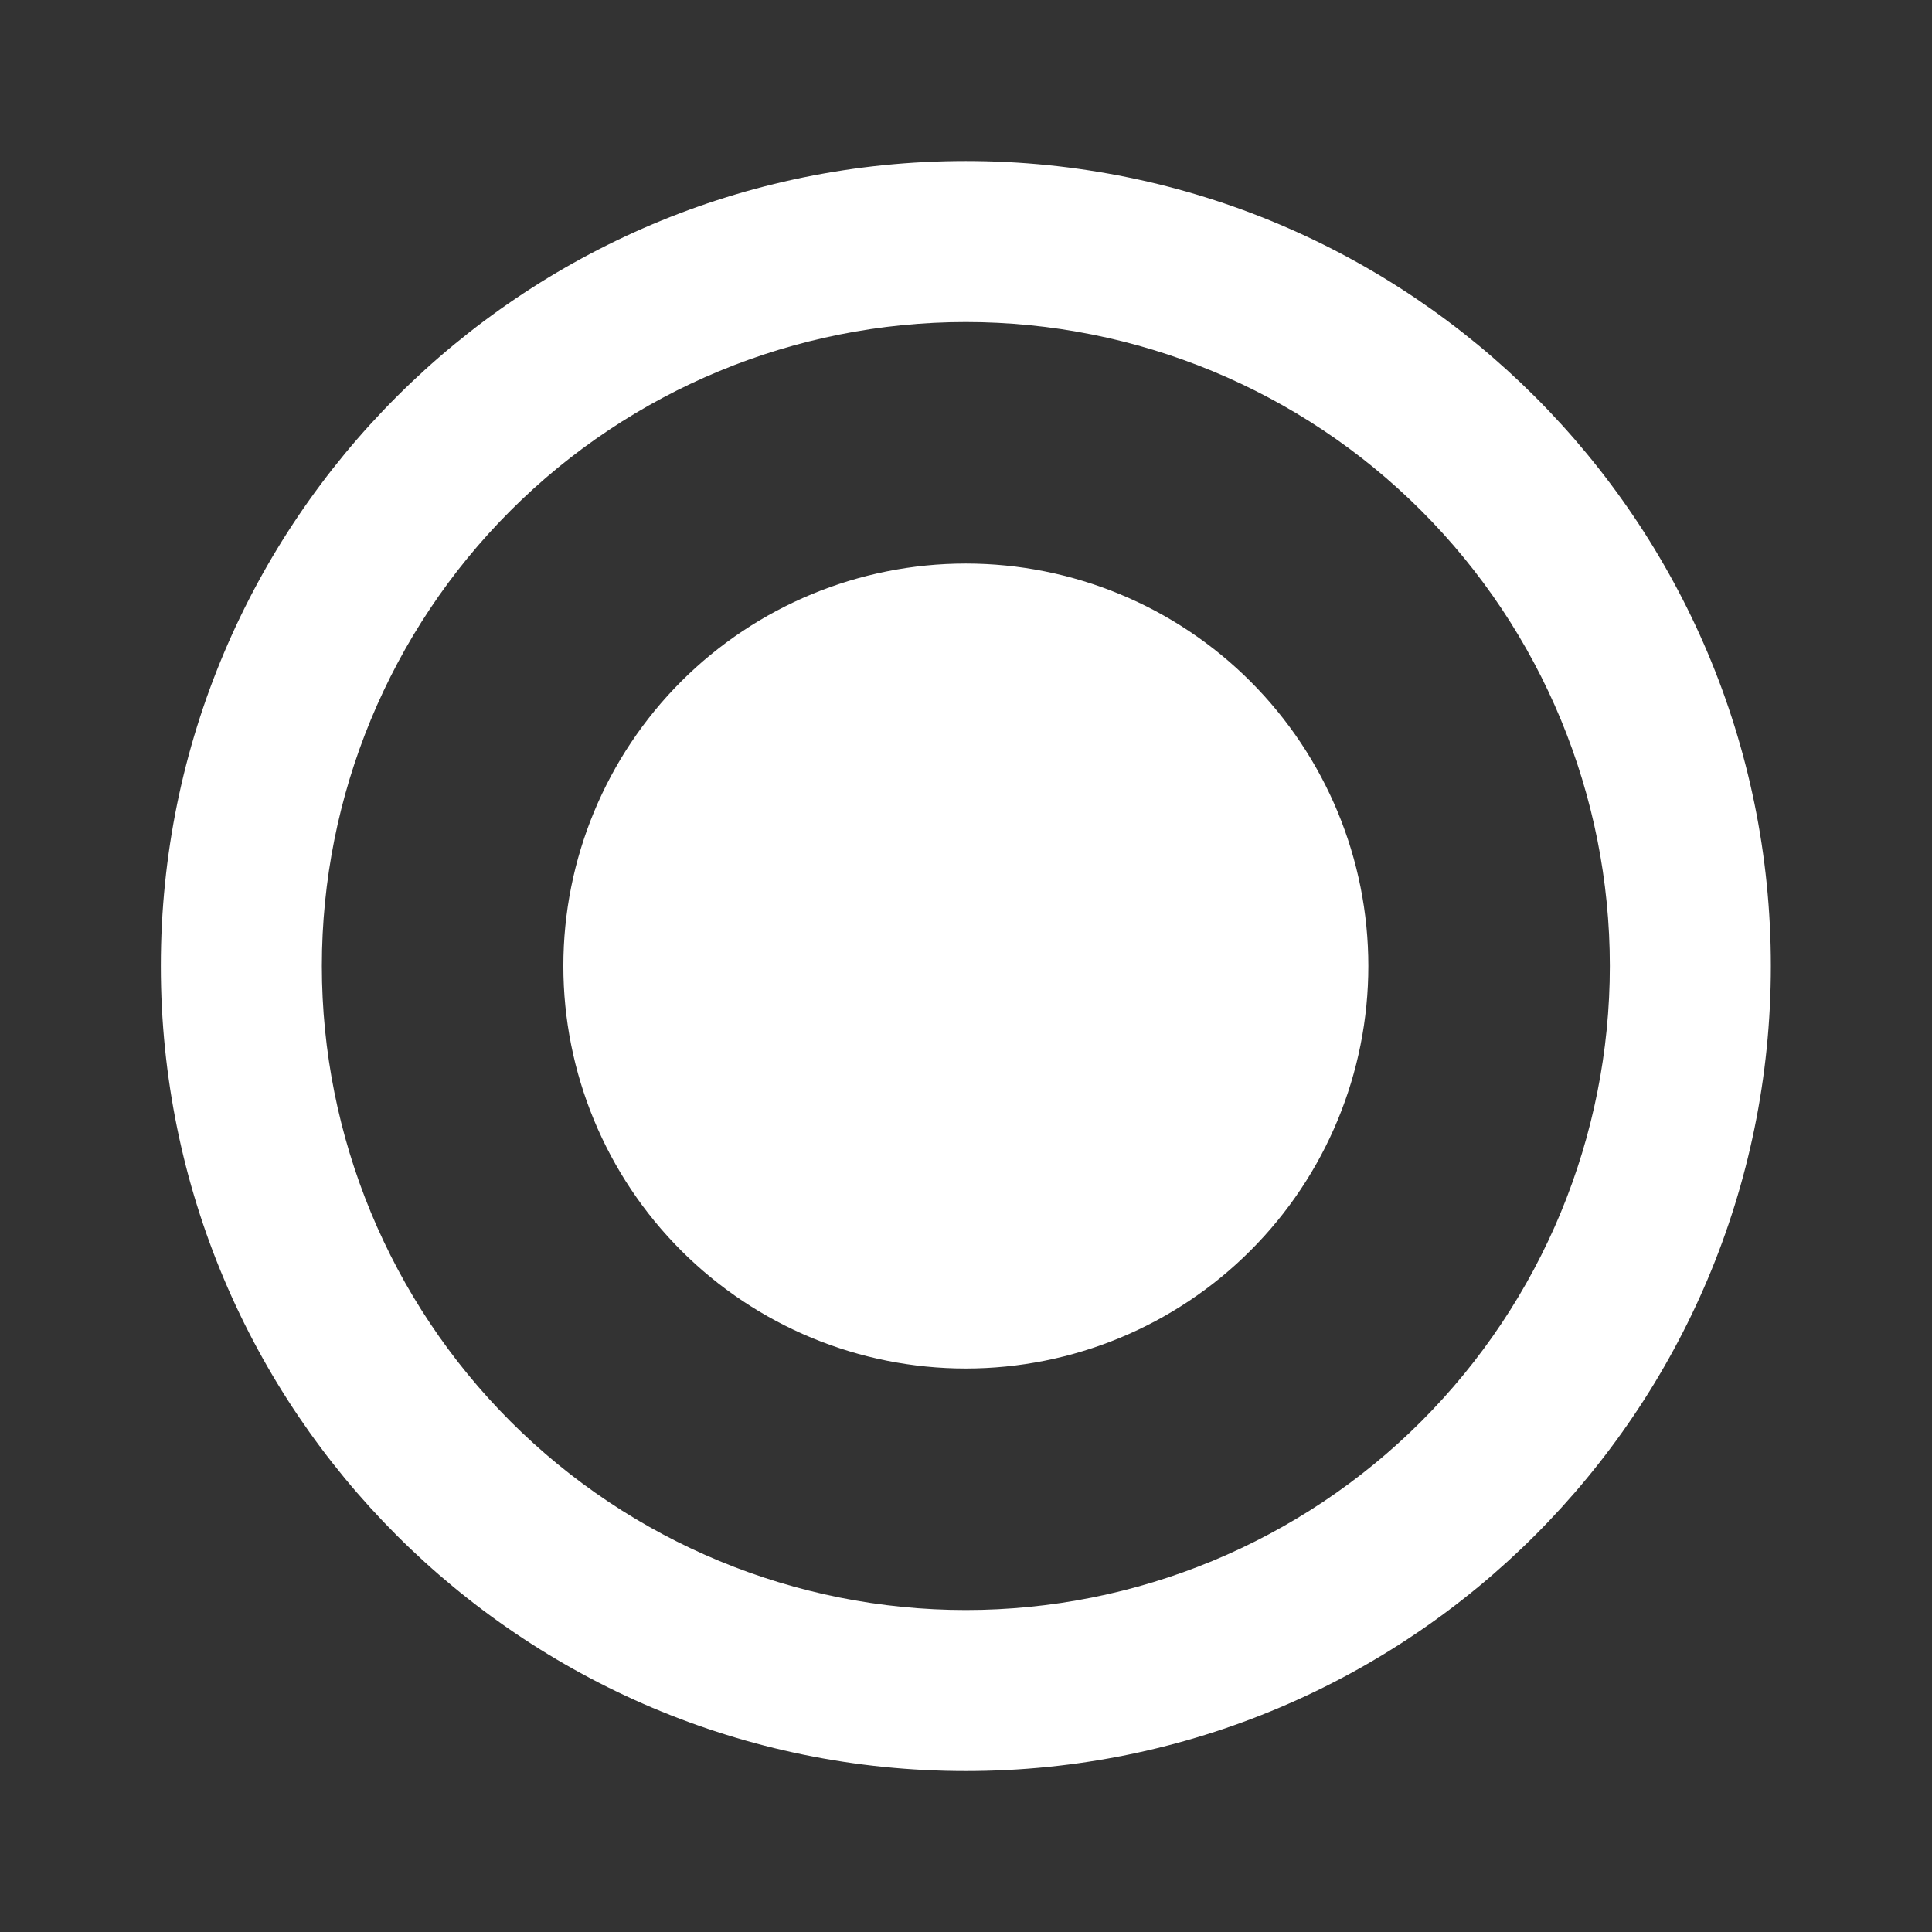 <svg width="32" height="32" viewBox="0 0 32 32" fill="none" xmlns="http://www.w3.org/2000/svg">
<rect x="0" y="0" width="32" height="32" fill="#333333" stroke="none"/>
<path d="M15.997 29.334C8.633 29.334 2.664 23.364 2.664 16C2.664 8.636 8.633 2.667 15.997 2.667C23.361 2.667 29.331 8.636 29.331 16C29.331 23.364 23.361 29.334 15.997 29.334ZM15.997 26.667C18.826 26.667 21.54 25.543 23.54 23.543C25.54 21.542 26.664 18.829 26.664 16C26.664 13.171 25.54 10.458 23.54 8.458C21.54 6.457 18.826 5.334 15.997 5.334C13.168 5.334 10.455 6.457 8.455 8.458C6.455 10.458 5.331 13.171 5.331 16C5.331 18.829 6.455 21.542 8.455 23.543C10.455 25.543 13.168 26.667 15.997 26.667ZM15.997 22.667C14.229 22.667 12.534 21.965 11.283 20.714C10.033 19.464 9.331 17.768 9.331 16C9.331 14.232 10.033 12.537 11.283 11.286C12.534 10.036 14.229 9.334 15.997 9.334C17.765 9.334 19.461 10.036 20.711 11.286C21.962 12.537 22.664 14.232 22.664 16C22.664 17.768 21.962 19.464 20.711 20.714C19.461 21.965 17.765 22.667 15.997 22.667Z" fill="white"/>
</svg>
